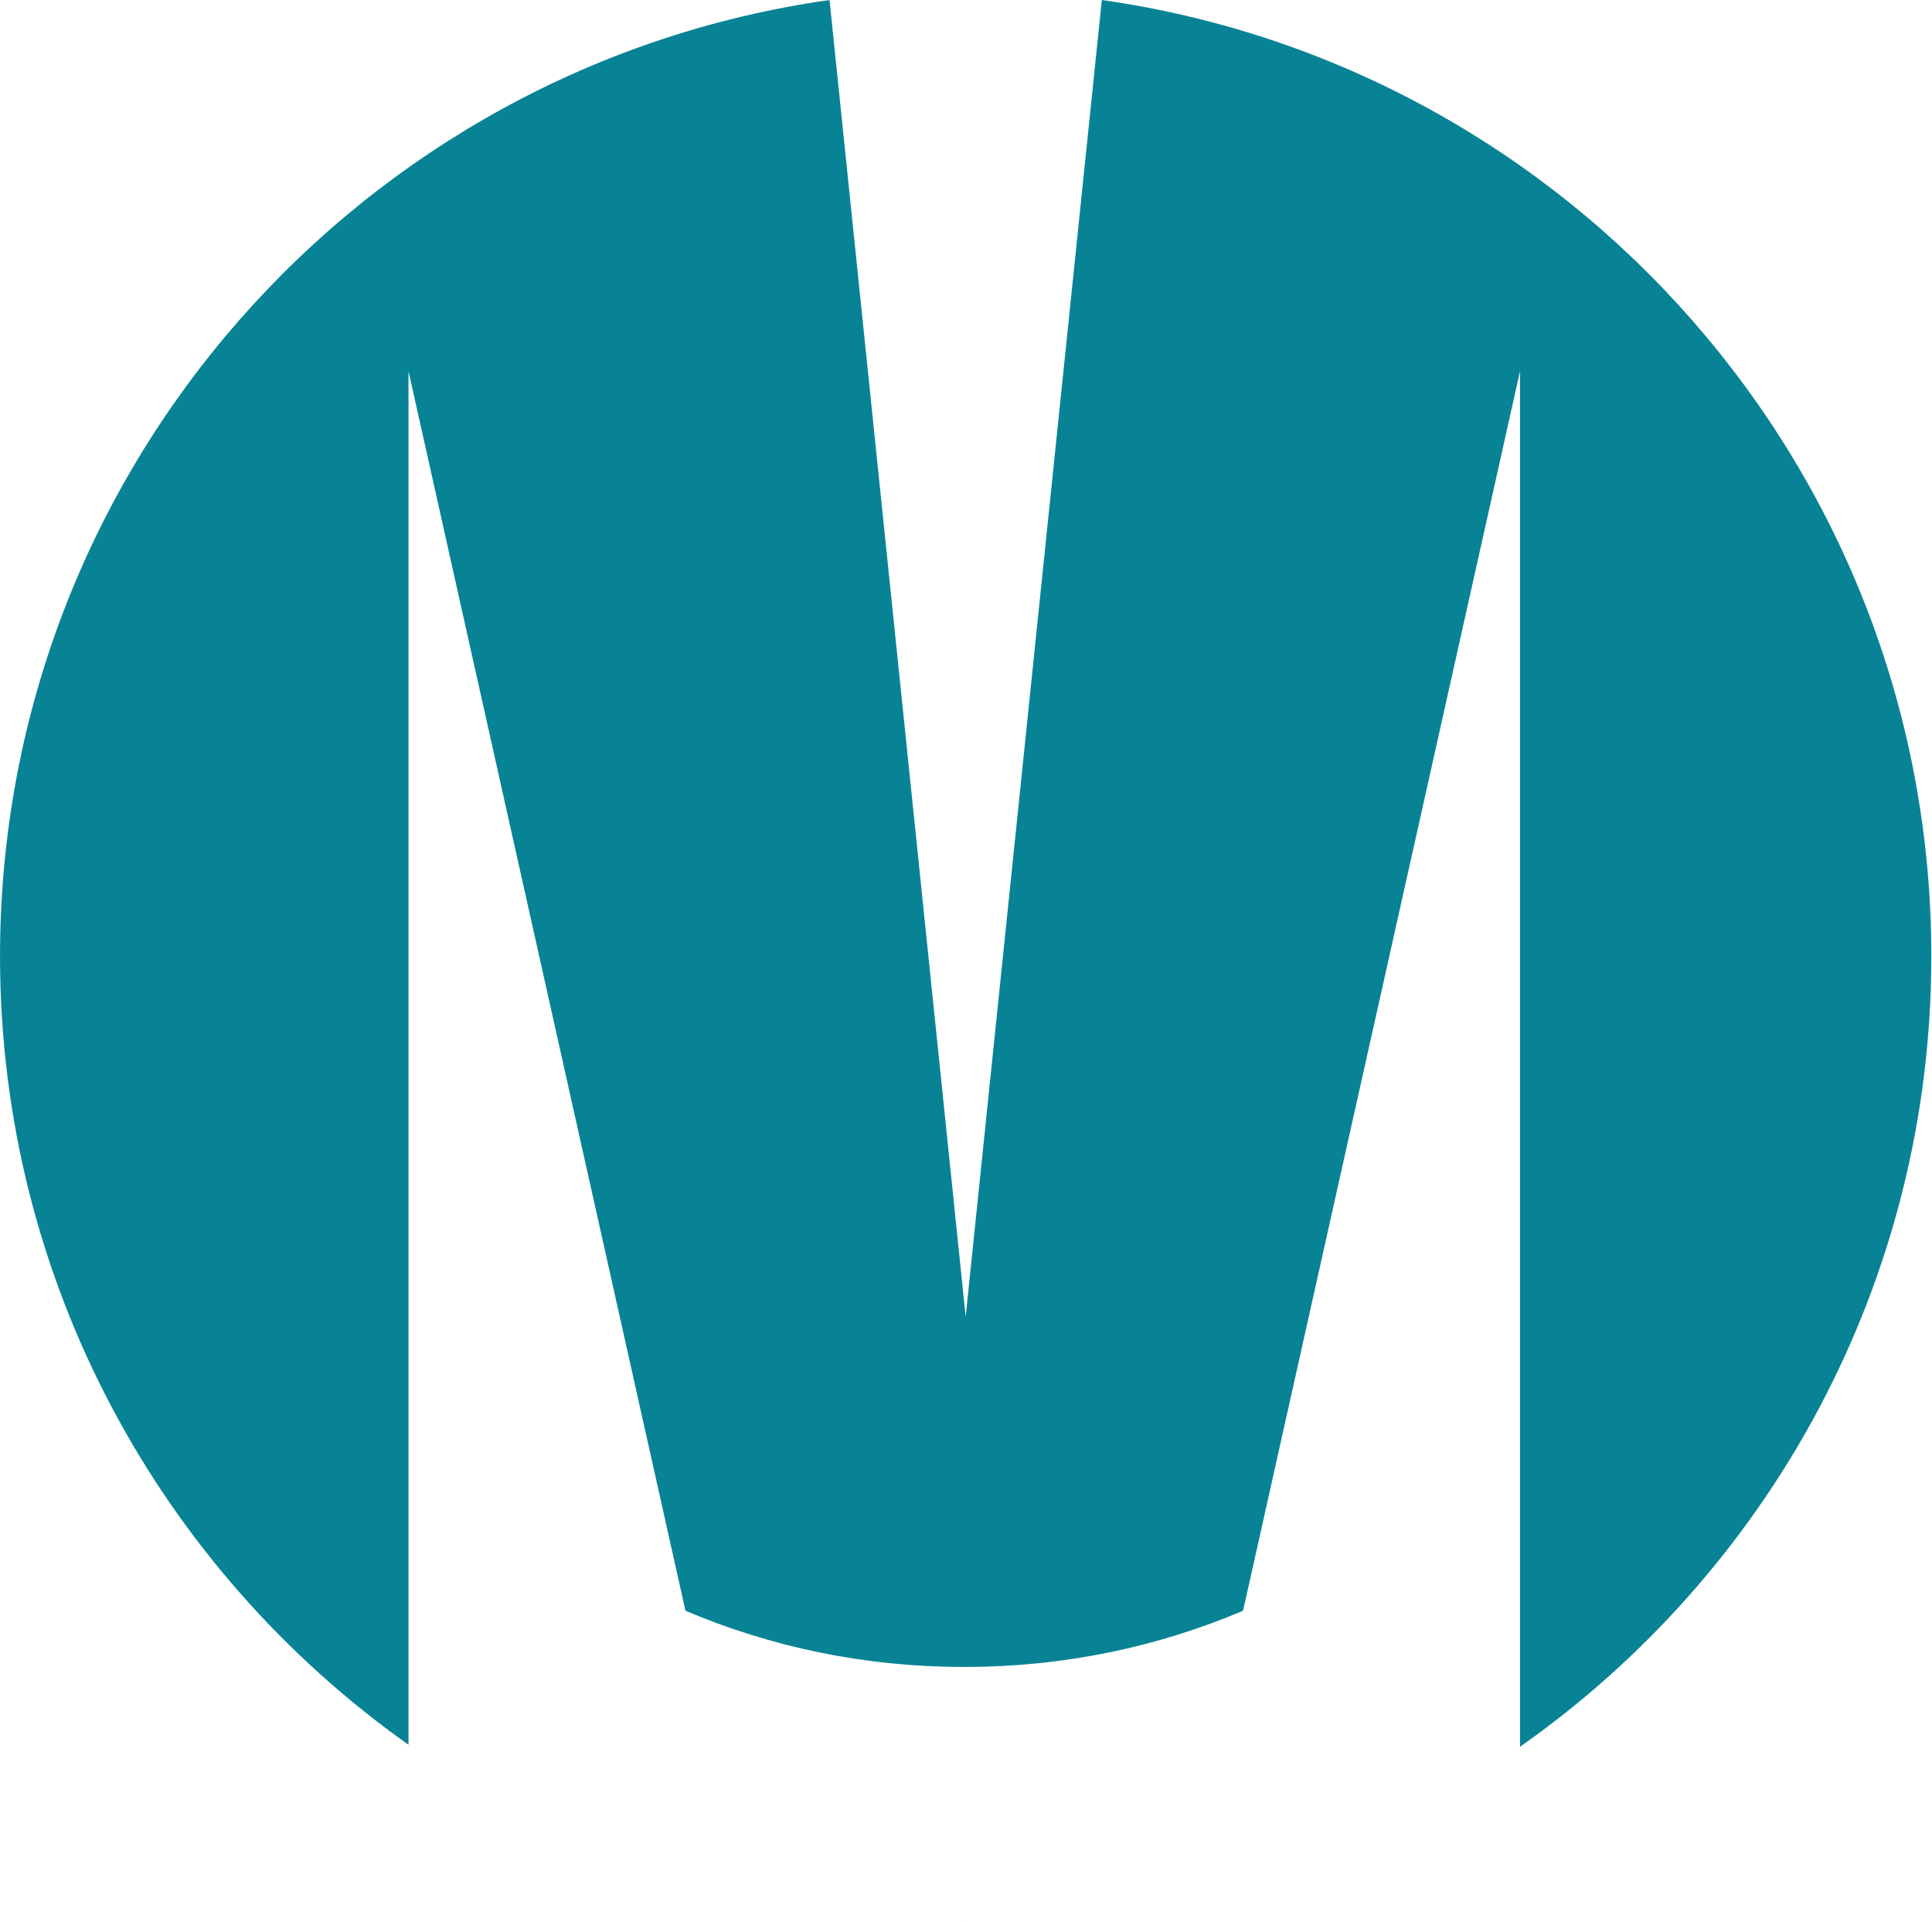 <?xml version="1.0" encoding="UTF-8" standalone="no"?>
<!DOCTYPE svg PUBLIC "-//W3C//DTD SVG 1.1//EN" "http://www.w3.org/Graphics/SVG/1.1/DTD/svg11.dtd">
<svg width="100%" height="100%" viewBox="0 0 1702 1693" version="1.1" xmlns="http://www.w3.org/2000/svg" xmlns:xlink="http://www.w3.org/1999/xlink" xml:space="preserve" xmlns:serif="http://www.serif.com/" style="fill-rule:evenodd;clip-rule:evenodd;stroke-linejoin:round;stroke-miterlimit:2;">
    <g transform="matrix(1,0,0,1,-476.634,-807.803)">
        <g transform="matrix(1.522,0,0,1.522,322.826,645.59)">
            <path d="M659.195,1218.93L659.171,1218.93L659.183,1218.25L659.195,1218.93ZM337.503,1116.44C194.504,1015.19 101.067,848.422 101.067,660C101.067,378.262 309.971,144.931 581.195,106.591L660,868.704L738.805,106.591C1010.03,144.931 1218.93,378.262 1218.93,660C1218.93,849.131 1124.79,1016.45 980.863,1117.6L980.863,321.441L820.558,1038.87C771.215,1059.81 716.959,1071.38 660,1071.38L658.366,1071.38C601.407,1071.38 547.151,1059.81 497.808,1038.87L337.503,321.441L337.503,1116.44Z" style="fill:rgb(8,131,149);"/>
        </g>
    </g>
</svg>

